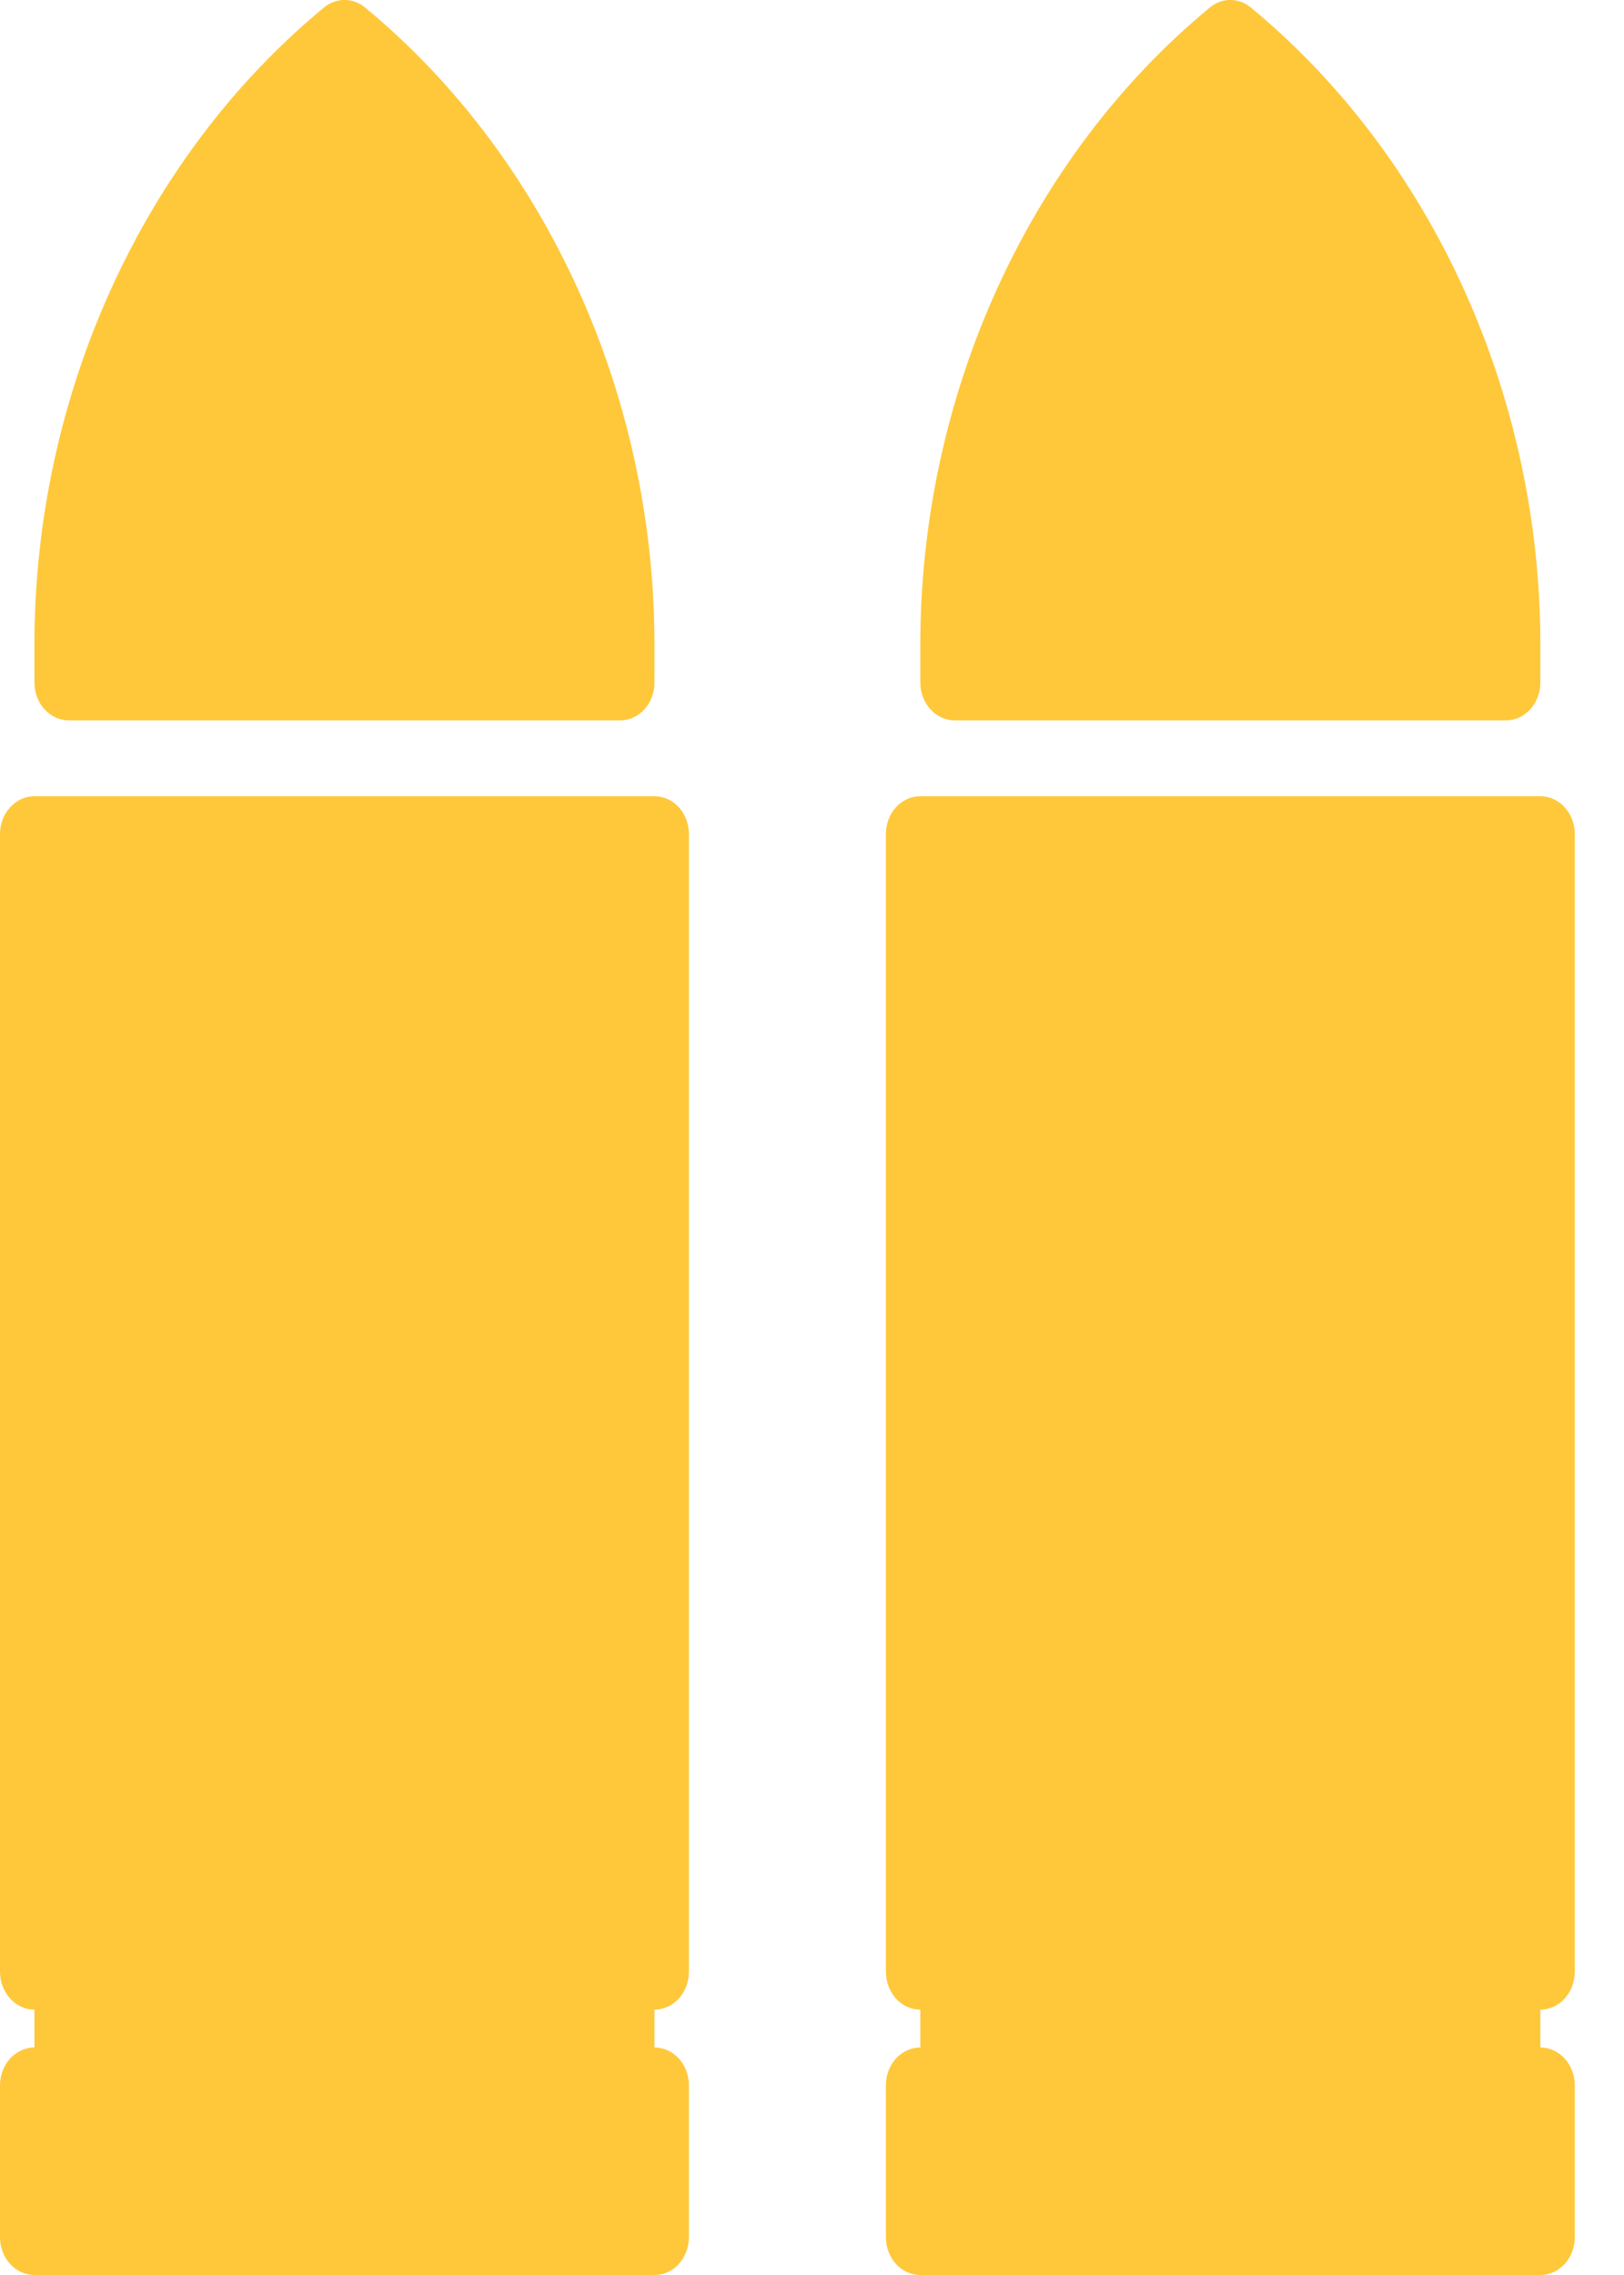 <svg width="10" height="14" viewBox="0 0 10 14" fill="none" xmlns="http://www.w3.org/2000/svg">
<g clip-path="url(#clip0_2_60)">
<path d="M4.242 12.133V5.133C4.242 5.004 4.148 4.9 4.03 4.9H0.212C0.095 4.9 0 5.004 0 5.133V12.133C0 12.262 0.095 12.367 0.212 12.367V12.6C0.095 12.6 0 12.704 0 12.833V13.767C0 13.896 0.095 14 0.212 14H4.03C4.148 14 4.242 13.896 4.242 13.767V12.833C4.242 12.704 4.148 12.6 4.03 12.6V12.367C4.148 12.367 4.242 12.262 4.242 12.133Z" fill="#FFC83A"/>
<path d="M0.424 4.433H3.818C3.936 4.433 4.03 4.329 4.03 4.2V3.967C4.03 2.433 3.364 0.968 2.249 0.047C2.173 -0.016 2.069 -0.016 1.994 0.047C0.878 0.968 0.212 2.433 0.212 3.967V4.2C0.212 4.329 0.307 4.433 0.424 4.433Z" fill="#FFC83A"/>
<path d="M9.697 12.133V5.133C9.697 5.004 9.602 4.9 9.485 4.9H5.667C5.549 4.9 5.455 5.004 5.455 5.133V12.133C5.455 12.262 5.549 12.367 5.667 12.367V12.6C5.549 12.6 5.455 12.704 5.455 12.833V13.767C5.455 13.896 5.549 14 5.667 14H9.485C9.602 14 9.697 13.896 9.697 13.767V12.833C9.697 12.704 9.602 12.6 9.485 12.6V12.367C9.602 12.367 9.697 12.262 9.697 12.133Z" fill="#FFC83A"/>
<path d="M5.879 4.433H9.273C9.39 4.433 9.485 4.329 9.485 4.2V3.967C9.485 2.433 8.819 0.968 7.703 0.047C7.628 -0.016 7.524 -0.016 7.449 0.047C6.333 0.968 5.667 2.433 5.667 3.967V4.2C5.667 4.329 5.762 4.433 5.879 4.433Z" fill="#FFC83A"/>
</g>
<defs>
<clipPath id="clip0_2_60">
<rect width="10" height="14" fill="white"/>
</clipPath>
</defs>
</svg>
